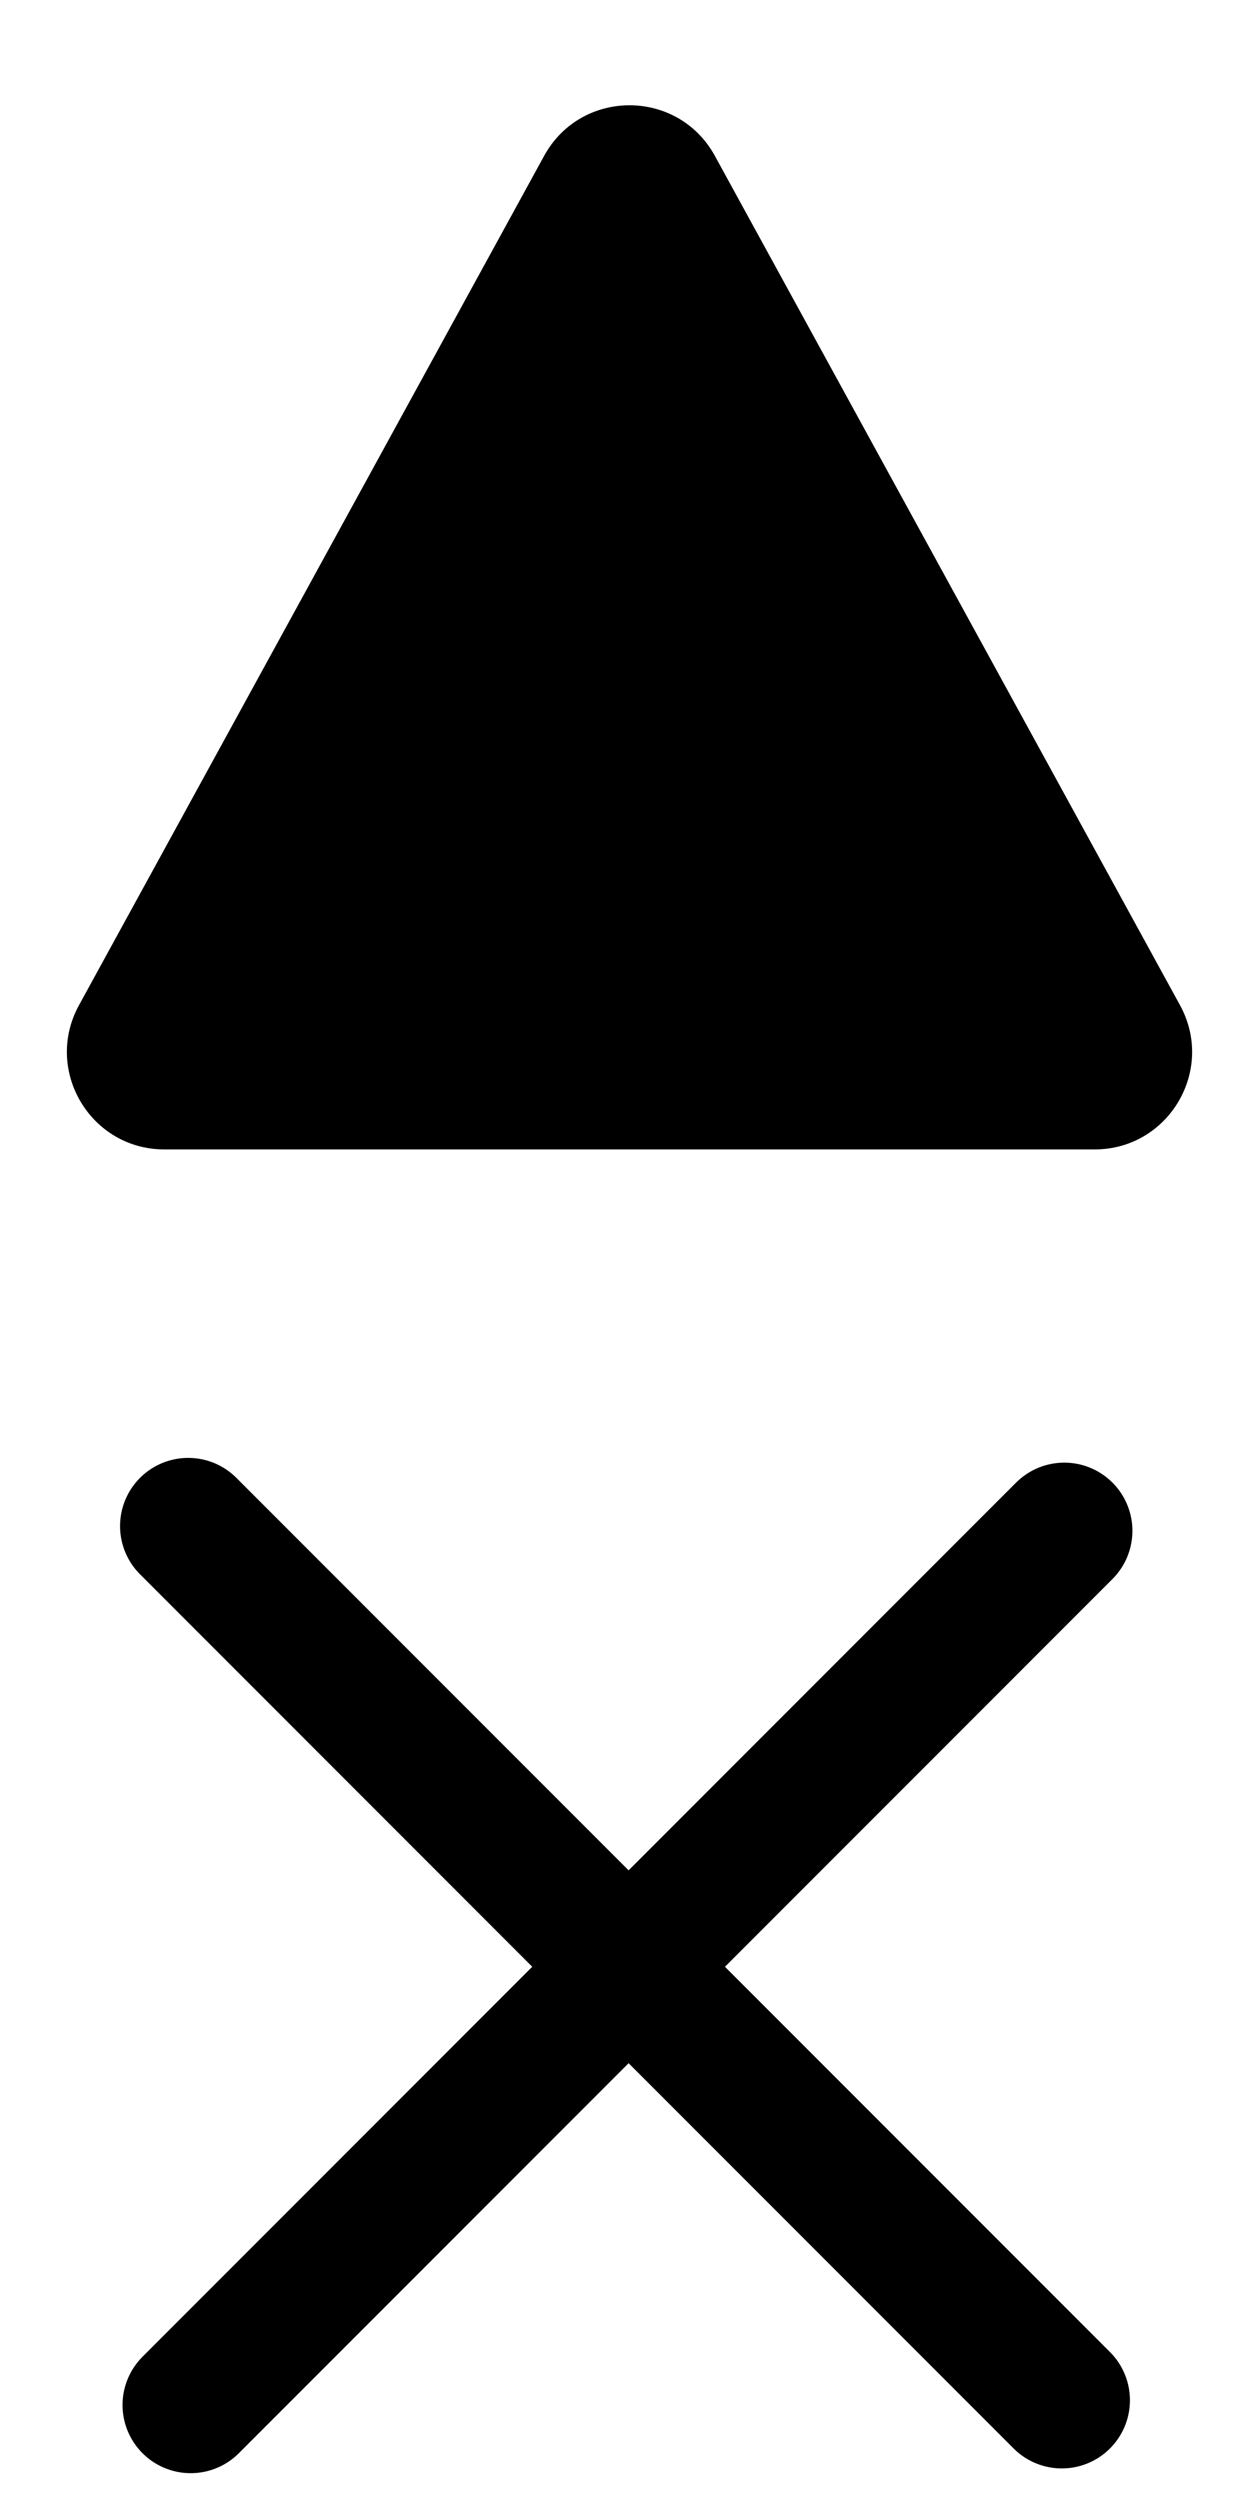<svg width="194" height="385" viewBox="0 0 194 385" fill="none" xmlns="http://www.w3.org/2000/svg">
<g filter="url(#filter0_d_90_14)">
<path d="M29 231L163.612 365.612" stroke="black" stroke-width="21" stroke-linecap="round"/>
</g>
<g filter="url(#filter1_d_90_14)">
<path d="M29.382 366.343L163.994 231.731" stroke="black" stroke-width="21" stroke-linecap="round"/>
</g>
<path d="M109.716 24.243L181.391 155.031C186.686 164.695 179.694 176.5 168.675 176.5H25.325C14.306 176.5 7.314 164.695 12.609 155.032L84.284 24.243C89.787 14.201 104.213 14.201 109.716 24.243Z" fill="black" stroke="black"/>
<defs>
<filter id="filter0_d_90_14" x="14.5" y="220.5" width="163.612" height="163.612" filterUnits="userSpaceOnUse" color-interpolation-filters="sRGB">
<feFlood flood-opacity="0" result="BackgroundImageFix"/>
<feColorMatrix in="SourceAlpha" type="matrix" values="0 0 0 0 0 0 0 0 0 0 0 0 0 0 0 0 0 0 127 0" result="hardAlpha"/>
<feOffset dy="4"/>
<feGaussianBlur stdDeviation="2"/>
<feComposite in2="hardAlpha" operator="out"/>
<feColorMatrix type="matrix" values="0 0 0 0 0 0 0 0 0 0 0 0 0 0 0 0 0 0 0.25 0"/>
<feBlend mode="normal" in2="BackgroundImageFix" result="effect1_dropShadow_90_14"/>
<feBlend mode="normal" in="SourceGraphic" in2="effect1_dropShadow_90_14" result="shape"/>
</filter>
<filter id="filter1_d_90_14" x="14.882" y="221.231" width="163.612" height="163.612" filterUnits="userSpaceOnUse" color-interpolation-filters="sRGB">
<feFlood flood-opacity="0" result="BackgroundImageFix"/>
<feColorMatrix in="SourceAlpha" type="matrix" values="0 0 0 0 0 0 0 0 0 0 0 0 0 0 0 0 0 0 127 0" result="hardAlpha"/>
<feOffset dy="4"/>
<feGaussianBlur stdDeviation="2"/>
<feComposite in2="hardAlpha" operator="out"/>
<feColorMatrix type="matrix" values="0 0 0 0 0 0 0 0 0 0 0 0 0 0 0 0 0 0 0.25 0"/>
<feBlend mode="normal" in2="BackgroundImageFix" result="effect1_dropShadow_90_14"/>
<feBlend mode="normal" in="SourceGraphic" in2="effect1_dropShadow_90_14" result="shape"/>
</filter>
</defs>
</svg>
